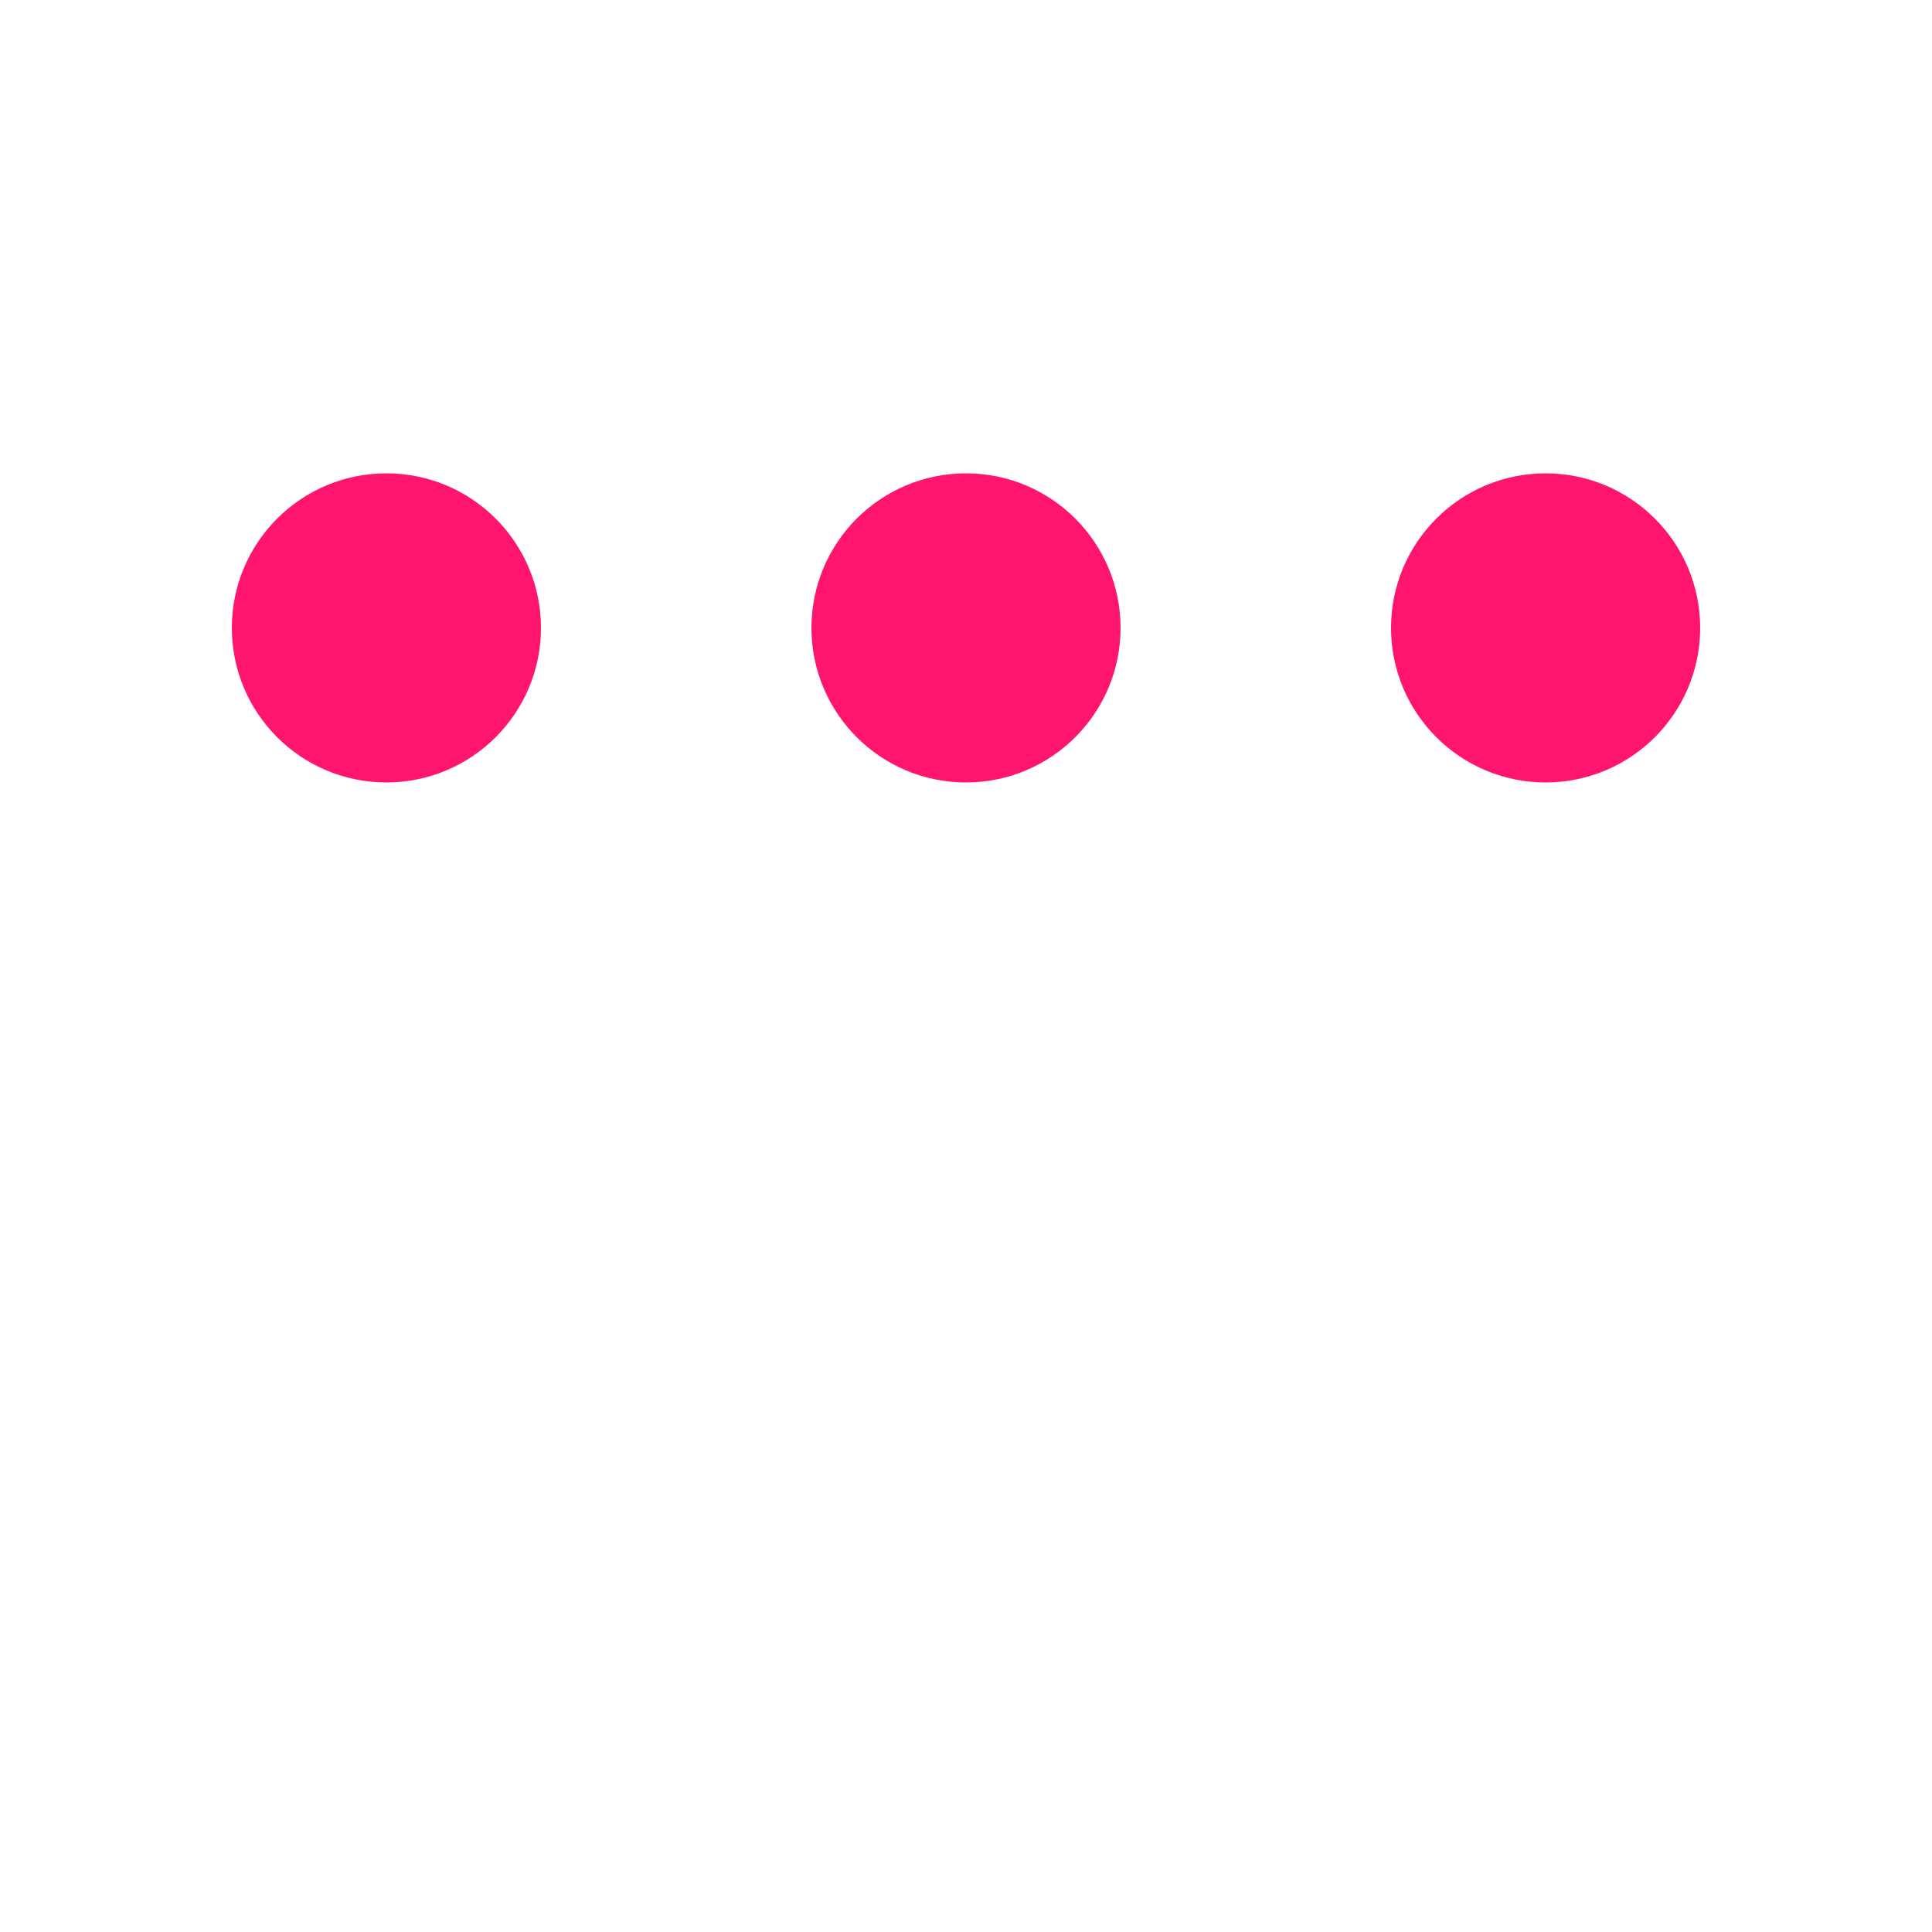 ﻿<svg xmlns="http://www.w3.org/2000/svg" viewBox="0 0 200 200">
  <circle fill="#FF156D" stroke="#FF156D" stroke-width="2" r="15" cx="40" cy="65">
    <animate attributeName="cy" calcMode="spline" dur="2" values="65;135;65;" keySplines=".5 0 .5 1;.5 0 .5 1"
             repeatCount="indefinite" begin="-.4"></animate>
  </circle>
  <circle fill="#FF156D" stroke="#FF156D" stroke-width="2" r="15" cx="100" cy="65">
    <animate attributeName="cy" calcMode="spline" dur="2" values="65;135;65;" keySplines=".5 0 .5 1;.5 0 .5 1"
             repeatCount="indefinite" begin="-.2"></animate>
  </circle>
  <circle fill="#FF156D" stroke="#FF156D" stroke-width="2" r="15" cx="160" cy="65">
    <animate attributeName="cy" calcMode="spline" dur="2" values="65;135;65;" keySplines=".5 0 .5 1;.5 0 .5 1"
             repeatCount="indefinite" begin="0"></animate>
  </circle>
</svg>

